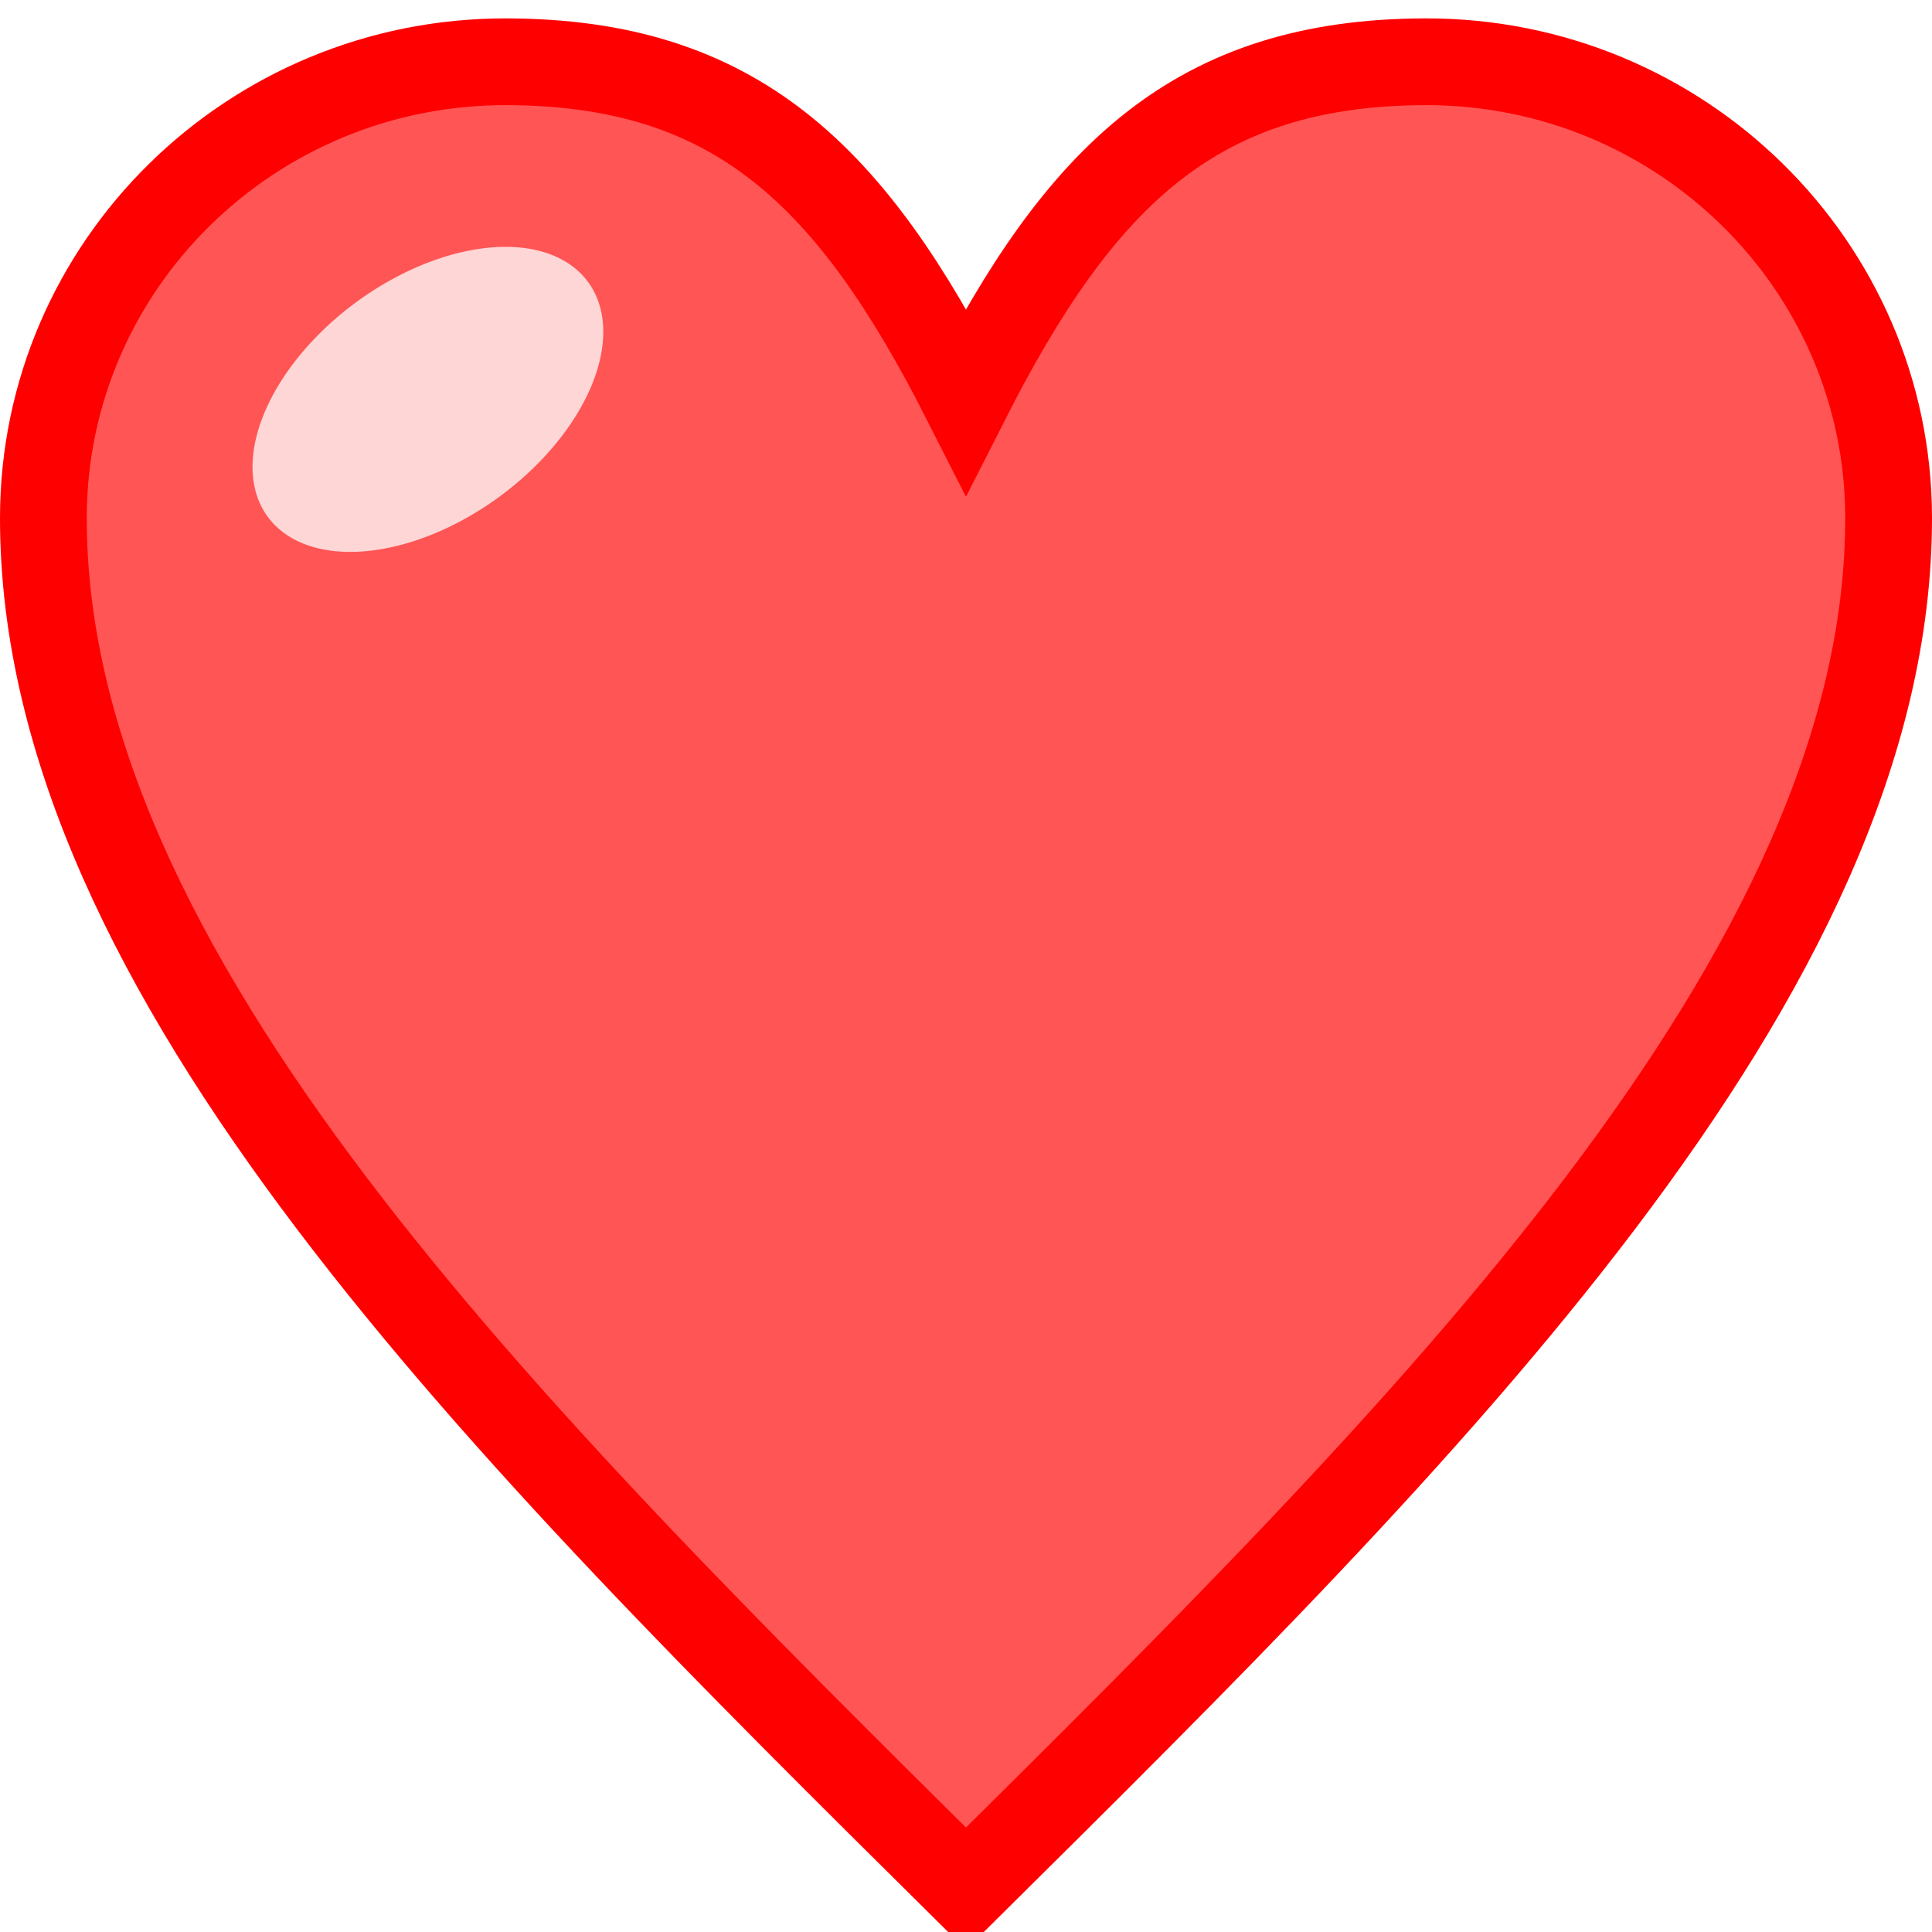 <?xml version="1.0" encoding="UTF-8" standalone="no"?>
<svg
   xmlns:dc="http://purl.org/dc/elements/1.1/"
   xmlns:cc="http://creativecommons.org/ns#"
   xmlns:rdf="http://www.w3.org/1999/02/22-rdf-syntax-ns#"
   xmlns:svg="http://www.w3.org/2000/svg"
   xmlns="http://www.w3.org/2000/svg"
   xmlns:xlink="http://www.w3.org/1999/xlink"
   xmlns:sodipodi="http://sodipodi.sourceforge.net/DTD/sodipodi-0.dtd"
   xmlns:inkscape="http://www.inkscape.org/namespaces/inkscape"
   enable-background="new 0 0 100 100"
   height="200"
   id="Layer_1"
   inkscape:version="0.47 r22583"
   sodipodi:docname="Corazon.svg"
   version="1.1"
   viewBox="0 0 200 200"
   width="200"
   x="0px"
   xml:space="preserve"
   y="0px"><defs
   id="defs6730"><inkscape:perspective
     sodipodi:type="inkscape:persp3d"
     inkscape:vp_x="0 : 51.5 : 1"
     inkscape:vp_y="0 : 1000 : 0"
     inkscape:vp_z="103 : 51.5 : 1"
     inkscape:persp3d-origin="51.5 : 34.333333 : 1"
     id="perspective5072" /><inkscape:perspective
     id="perspective5301"
     inkscape:persp3d-origin="0.5 : 0.33333333 : 1"
     inkscape:vp_z="1 : 0.5 : 1"
     inkscape:vp_y="0 : 1000 : 0"
     inkscape:vp_x="0 : 0.5 : 1"
     sodipodi:type="inkscape:persp3d" /><linearGradient
     gradientTransform="matrix(1.078,0,0,0.928,3.8505098e-4,4.04e-4)"
     gradientUnits="userSpaceOnUse"
     id="linearGradient4974"
     inkscape:collect="always"
     x1="-4.913"
     x2="29.41"
     xlink:href="#linearGradient832-0"
     y1="-1.651"
     y2="34.933" /><linearGradient
     id="linearGradient832-0"><stop
       id="stop833-7"
       offset="0"
       style="stop-color:#ffffff;stop-opacity:1;" /><stop
       id="stop834-4"
       offset="1"
       style="stop-color:#ffffff;stop-opacity:0;" /></linearGradient><inkscape:perspective
     id="perspective5301-0"
     inkscape:persp3d-origin="0.5 : 0.33333333 : 1"
     inkscape:vp_z="1 : 0.5 : 1"
     inkscape:vp_y="0 : 1000 : 0"
     inkscape:vp_x="0 : 0.5 : 1"
     sodipodi:type="inkscape:persp3d" /><linearGradient
     gradientTransform="matrix(1.078,0,0,0.928,3.8505098e-4,4.04e-4)"
     gradientUnits="userSpaceOnUse"
     id="linearGradient4974-0"
     inkscape:collect="always"
     x1="-4.913"
     x2="29.41"
     xlink:href="#linearGradient832-0-2"
     y1="-1.651"
     y2="34.933" /><linearGradient
     id="linearGradient832-0-2"><stop
       id="stop833-7-5"
       offset="0"
       style="stop-color:#ffffff;stop-opacity:1;" /><stop
       id="stop834-4-7"
       offset="1"
       style="stop-color:#ffffff;stop-opacity:0;" /></linearGradient><linearGradient
     y2="34.933"
     x2="29.41"
     y1="-1.651"
     x1="-4.913"
     gradientTransform="matrix(1.434,0,0,0.928,14.044,14.022)"
     gradientUnits="userSpaceOnUse"
     id="linearGradient5310"
     xlink:href="#linearGradient832-0-2"
     inkscape:collect="always" /><filter
     inkscape:collect="always"
     id="filter5870"
     x="-0.337"
     width="1.673"
     y="-0.387"
     height="1.774"><feGaussianBlur
       inkscape:collect="always"
       stdDeviation="5.091"
       id="feGaussianBlur5872" /></filter></defs><sodipodi:namedview
   bordercolor="#666666"
   borderopacity="1"
   gridtolerance="10"
   guidetolerance="10"
   id="namedview6728"
   inkscape:current-layer="Layer_1"
   inkscape:cx="189.19492"
   inkscape:cy="50"
   inkscape:pageopacity="0"
   inkscape:pageshadow="2"
   inkscape:window-height="900"
   inkscape:window-maximized="1"
   inkscape:window-width="1200"
   inkscape:window-x="0"
   inkscape:window-y="0"
   inkscape:zoom="1"
   objecttolerance="10"
   pagecolor="#ffffff"
   showgrid="false" />
<path
   clip-rule="evenodd"
   d="M 52.411,6.394 C 76.193,6.44 88.139,18.139 99.997,41.502 111.855,18.137 123.801,6.44 147.577,6.394 173.99,6.345 195.459,27.474 195.509,53.557 c 0.063,47.259 -47.723,94.605 -95.512,141.952 C 52.214,148.165 4.426,100.816 4.491,53.557 4.531,27.476 25.998,6.345 52.411,6.394 z"
   id="path6726"
   inkscape:connector-curvature="0"
   style="fill:#ff5555;fill-rule:evenodd;stroke:#ff0000;stroke-width:8.982;stroke-miterlimit:4;stroke-dasharray:none" />
<path
   sodipodi:type="arc"
   style="fill:#ffffff;fill-opacity:0.756;stroke:none;filter:url(#filter5870)"
   id="path5350"
   sodipodi:cx="55.720341"
   sodipodi:cy="67.584747"
   sodipodi:rx="20.550848"
   sodipodi:ry="12.5"
   d="m 76.271,67.585 a 20.551,12.5 0 1 1 -41.102,0 20.551,12.5 0 1 1 41.102,0 z"
   transform="matrix(0.807,-0.591,0.591,0.807,-40.613,19.733)" /></svg>